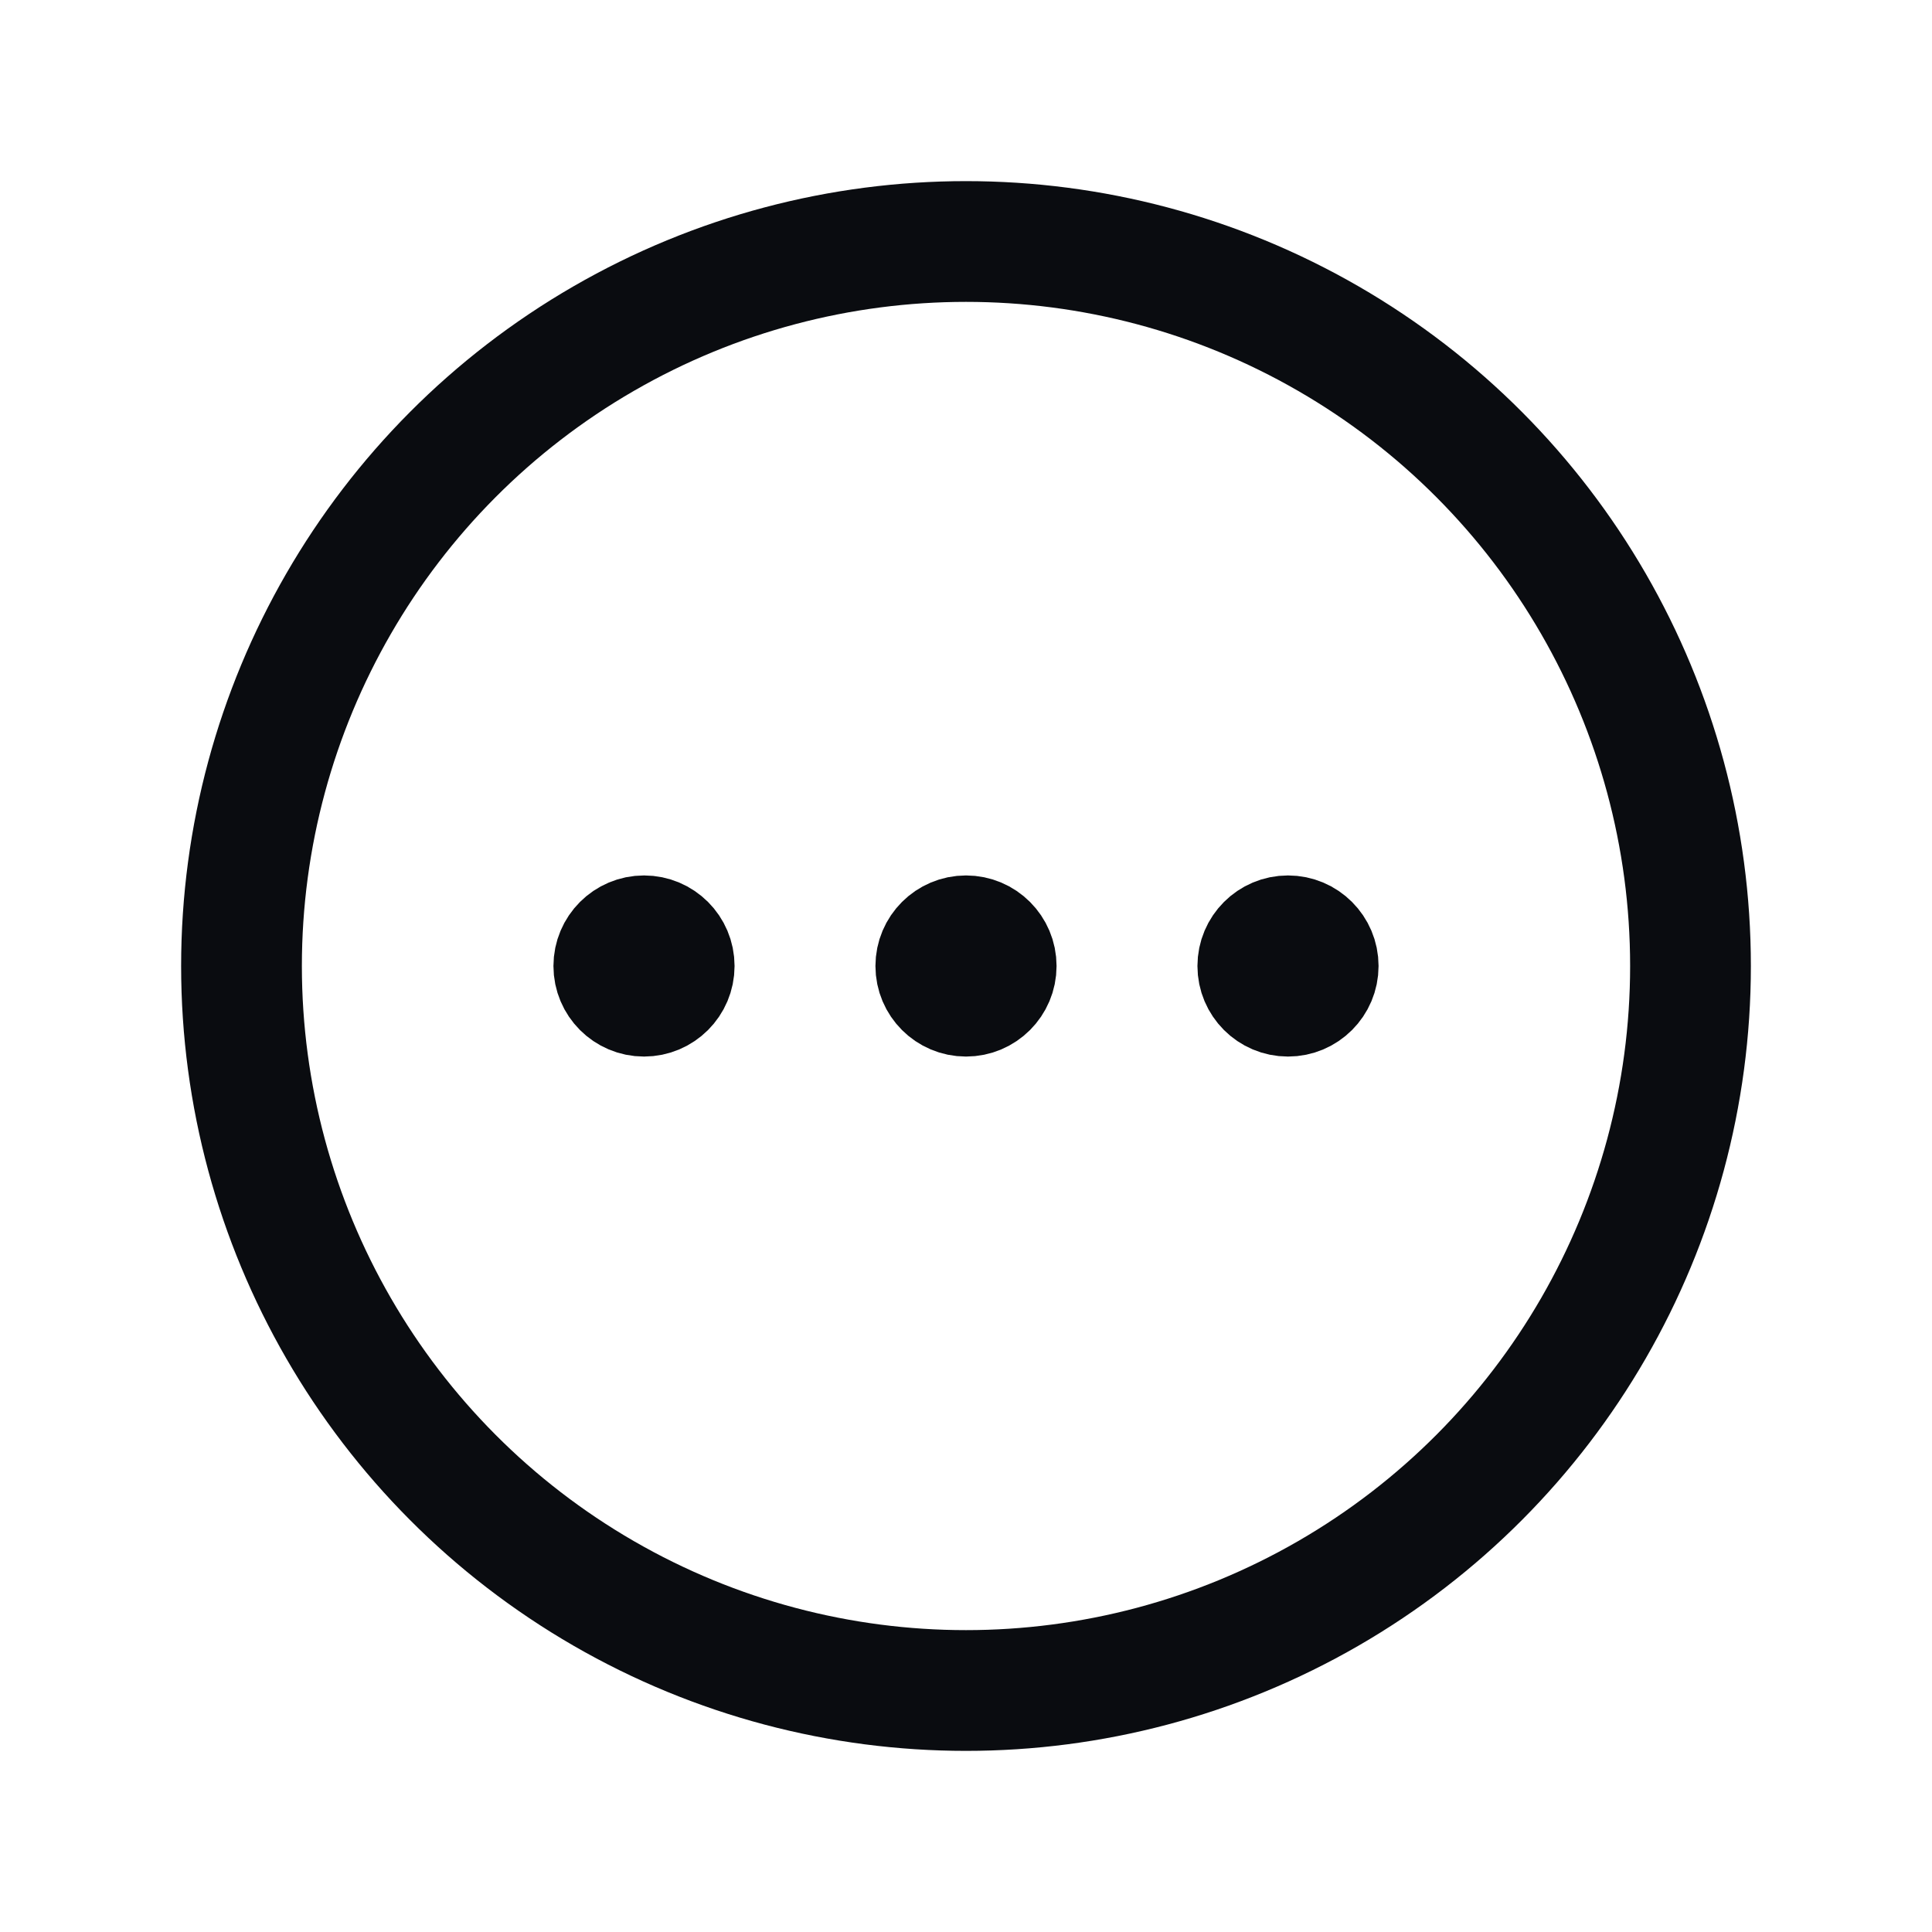 <svg width="24" height="24" viewBox="0 0 24 24" fill="none" xmlns="http://www.w3.org/2000/svg">
<circle cx="12" cy="12" r="9" stroke="#0A0C10" stroke-width="1.5" stroke-linecap="round" stroke-linejoin="round"/>
<path d="M12.5 12C12.5 11.724 12.276 11.5 12 11.5C11.724 11.5 11.5 11.724 11.5 12C11.5 12.276 11.724 12.5 12 12.5C12.276 12.5 12.5 12.276 12.5 12Z" fill="#0A0C10" stroke="#0A0C10" stroke-width="1.25" stroke-linecap="round" stroke-linejoin="round"/>
<path d="M16.5 12C16.5 11.724 16.276 11.5 16 11.5C15.724 11.5 15.5 11.724 15.5 12C15.5 12.276 15.724 12.5 16 12.5C16.276 12.5 16.5 12.276 16.5 12Z" fill="#0A0C10" stroke="#0A0C10" stroke-width="1.25" stroke-linecap="round" stroke-linejoin="round"/>
<path d="M8.5 12C8.5 11.724 8.276 11.5 8 11.5C7.724 11.5 7.5 11.724 7.5 12C7.5 12.276 7.724 12.5 8 12.5C8.276 12.5 8.5 12.276 8.5 12Z" fill="#0A0C10" stroke="#0A0C10" stroke-width="1.25" stroke-linecap="round" stroke-linejoin="round"/>
</svg>
